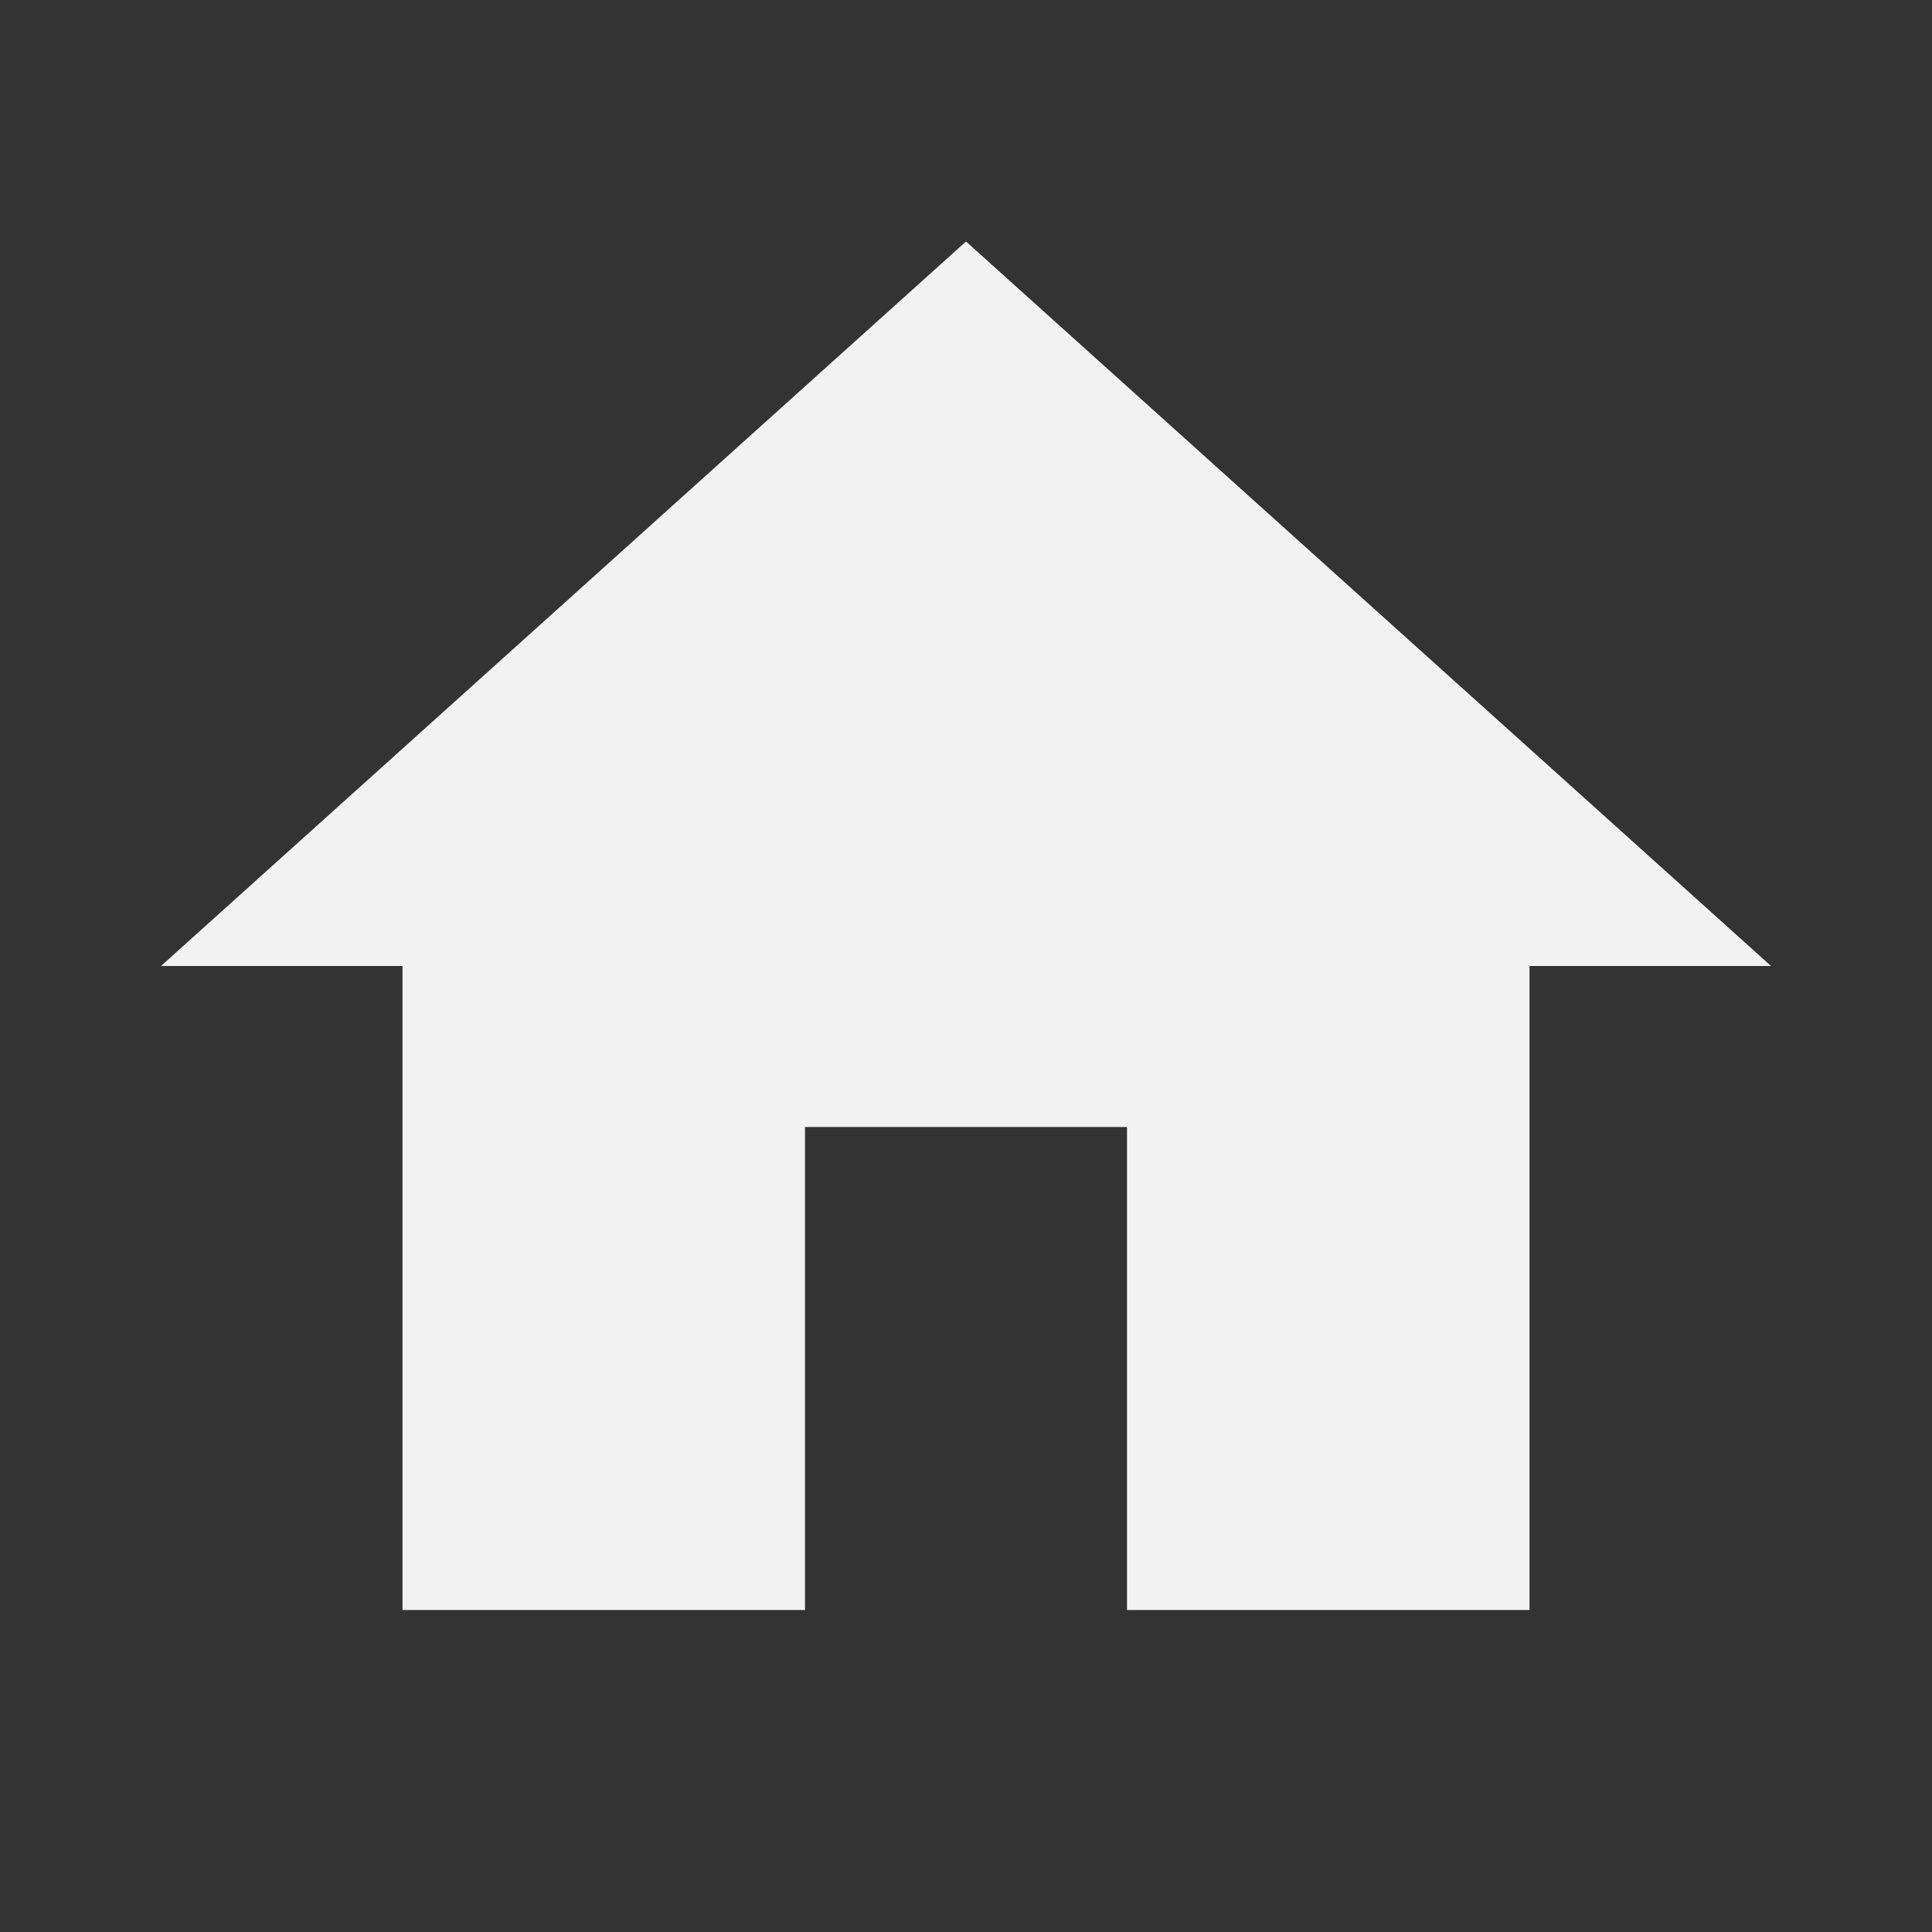 <svg  xmlns="http://www.w3.org/2000/svg" viewBox="0 0 24 24"><rect x="0" y="0" width="24" height="24" fill="#333333" stroke="none"/><path fill="#f2f2f2" d="M10,20V14H14V20H19V12H22L12,3L2,12H5V20H10Z" /></svg>